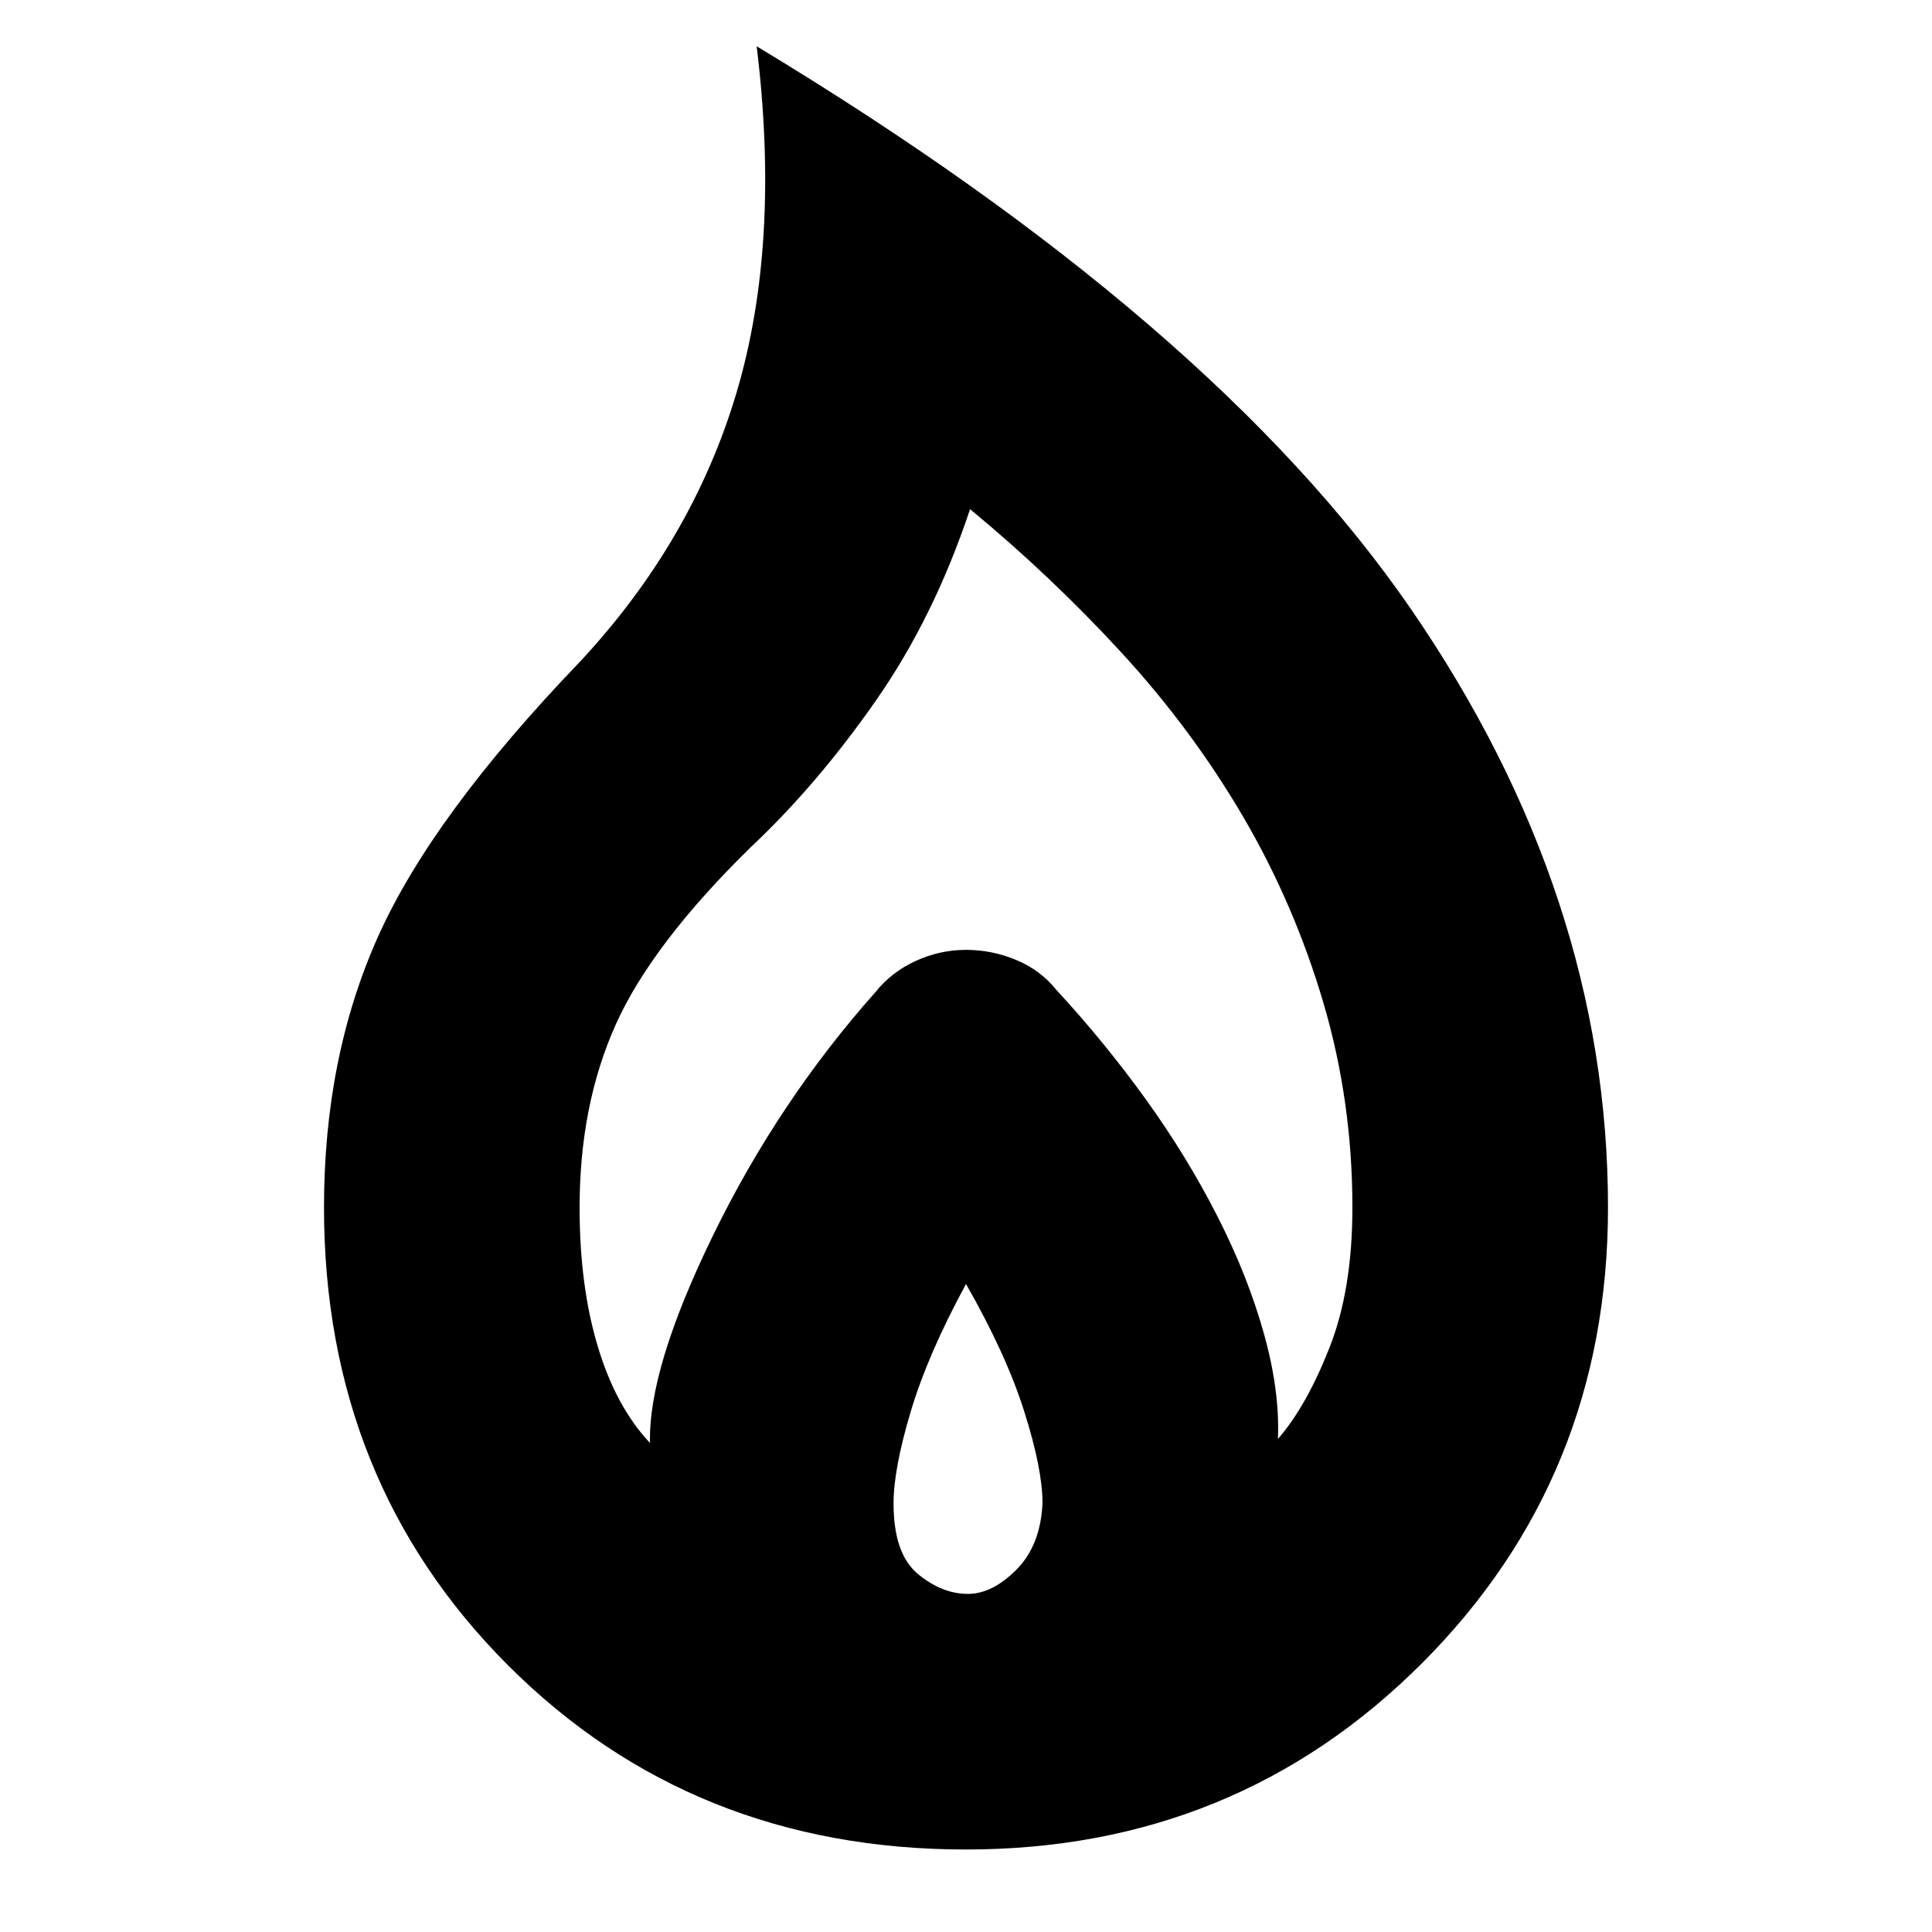 <svg xmlns="http://www.w3.org/2000/svg" height="20" width="20"><path d="M10 19.146q-2.833 0-4.74-1.906-1.906-1.907-1.906-4.74 0-1.562.563-2.812Q4.479 8.438 6 6.854q1.167-1.25 1.625-2.791.458-1.542.208-3.584 4.729 2.854 6.771 5.823 2.042 2.969 2.042 6.198 0 2.792-1.927 4.719-1.927 1.927-4.719 1.927Zm.021-2.646q.25 0 .5-.25t.271-.688q0-.354-.188-.947-.187-.594-.604-1.323-.396.729-.573 1.323-.177.593-.177.947 0 .521.25.73.25.208.521.208Zm-3.292-1.562q-.021-.771.656-2.157.677-1.385 1.677-2.51.167-.209.417-.323.25-.115.521-.115t.521.105q.25.104.417.312.5.542.927 1.135.427.594.739 1.209.313.614.479 1.208.167.594.146 1.094.292-.334.531-.938.24-.604.24-1.458 0-1.104-.302-2.125t-.833-1.927q-.532-.906-1.261-1.698-.729-.792-1.562-1.479-.375 1.125-.98 1.989-.604.865-1.291 1.511-1.021 1-1.396 1.833Q6 11.438 6 12.5q0 .812.188 1.438.187.624.541 1Z"/></svg>